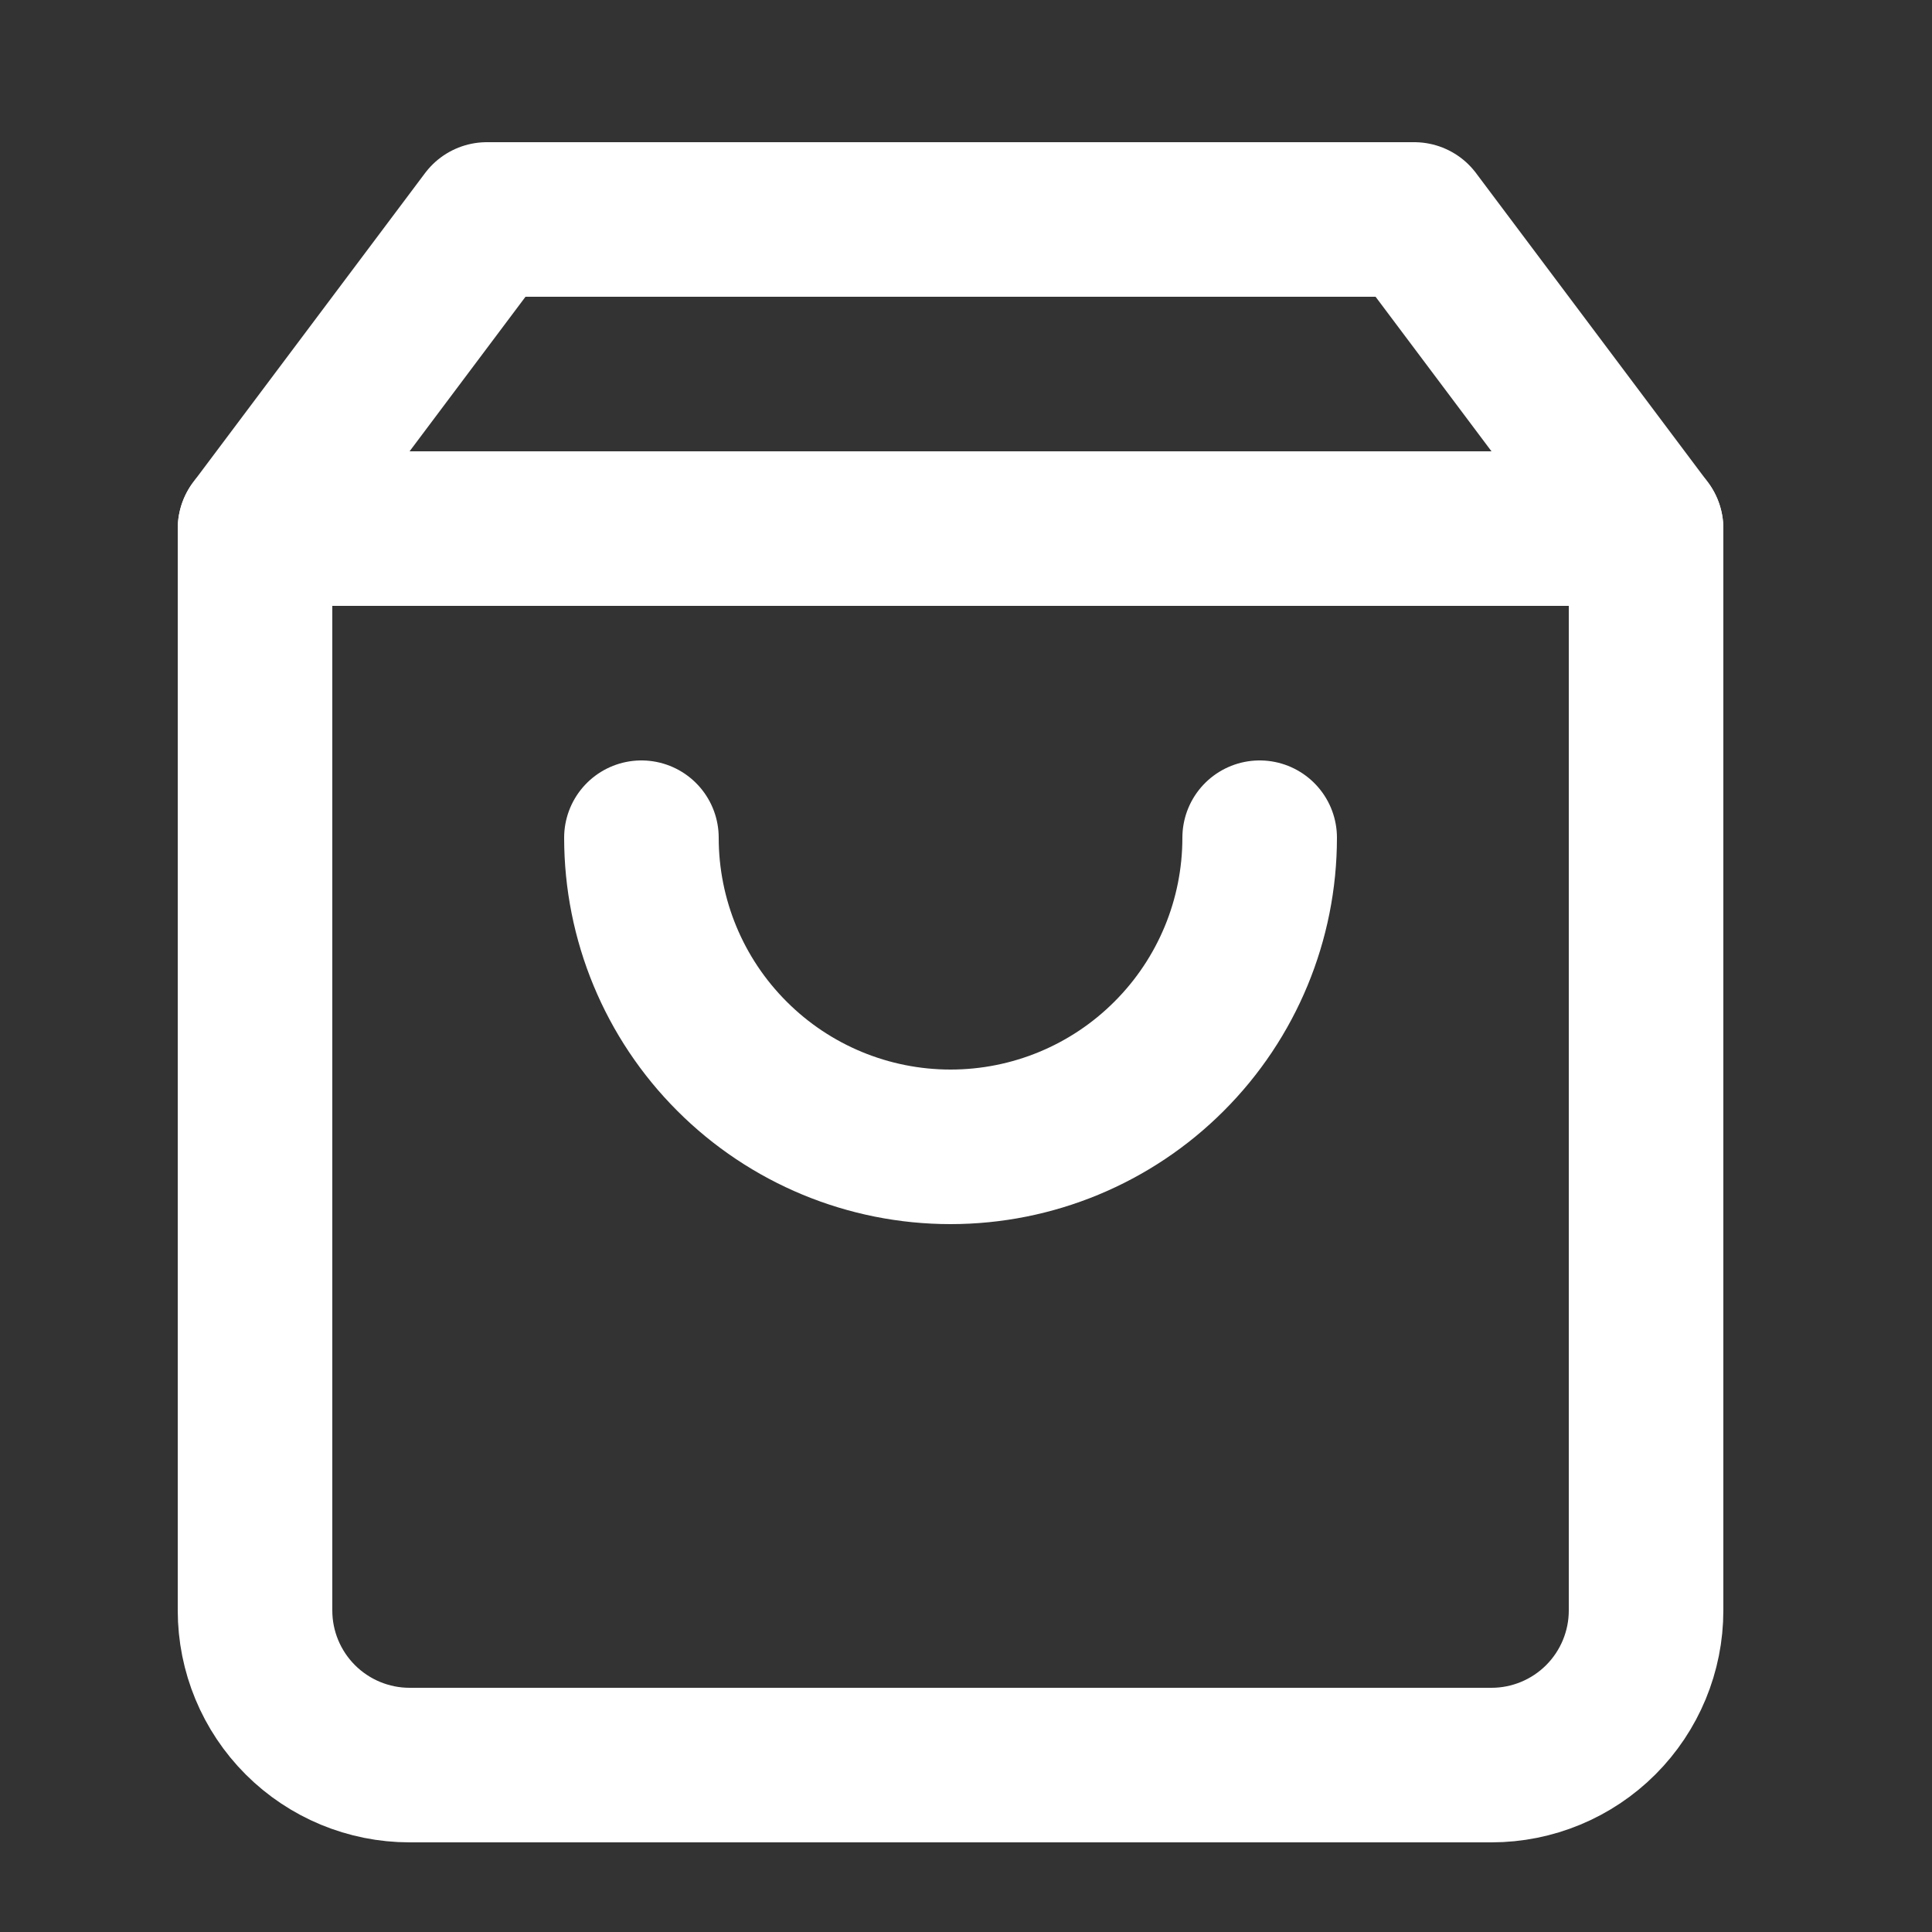 <svg width="25" height="25" viewBox="0 0 25 25" fill="none" xmlns="http://www.w3.org/2000/svg">
<rect x="0" y="0" width="25" height="25" fill="#333333" stroke="none"/>
<path d="M6.3 2.84L3.3 6.84V20.84C3.3 21.37 3.511 21.879 3.886 22.254C4.261 22.629 4.77 22.84 5.3 22.84H19.3C19.83 22.84 20.339 22.629 20.714 22.254C21.089 21.879 21.3 21.37 21.3 20.84V6.84L18.3 2.84H6.3Z" stroke="white" stroke-width="2" stroke-linecap="round" stroke-linejoin="round"/>
<path d="M3.3 6.84H21.3" stroke="white" stroke-width="2" stroke-linecap="round" stroke-linejoin="round"/>
<path d="M16.3 10.84C16.3 11.901 15.879 12.918 15.128 13.668C14.378 14.419 13.361 14.84 12.3 14.84C11.239 14.84 10.222 14.419 9.472 13.668C8.721 12.918 8.3 11.901 8.3 10.84" stroke="white" stroke-width="2" stroke-linecap="round" stroke-linejoin="round"/>
</svg>

